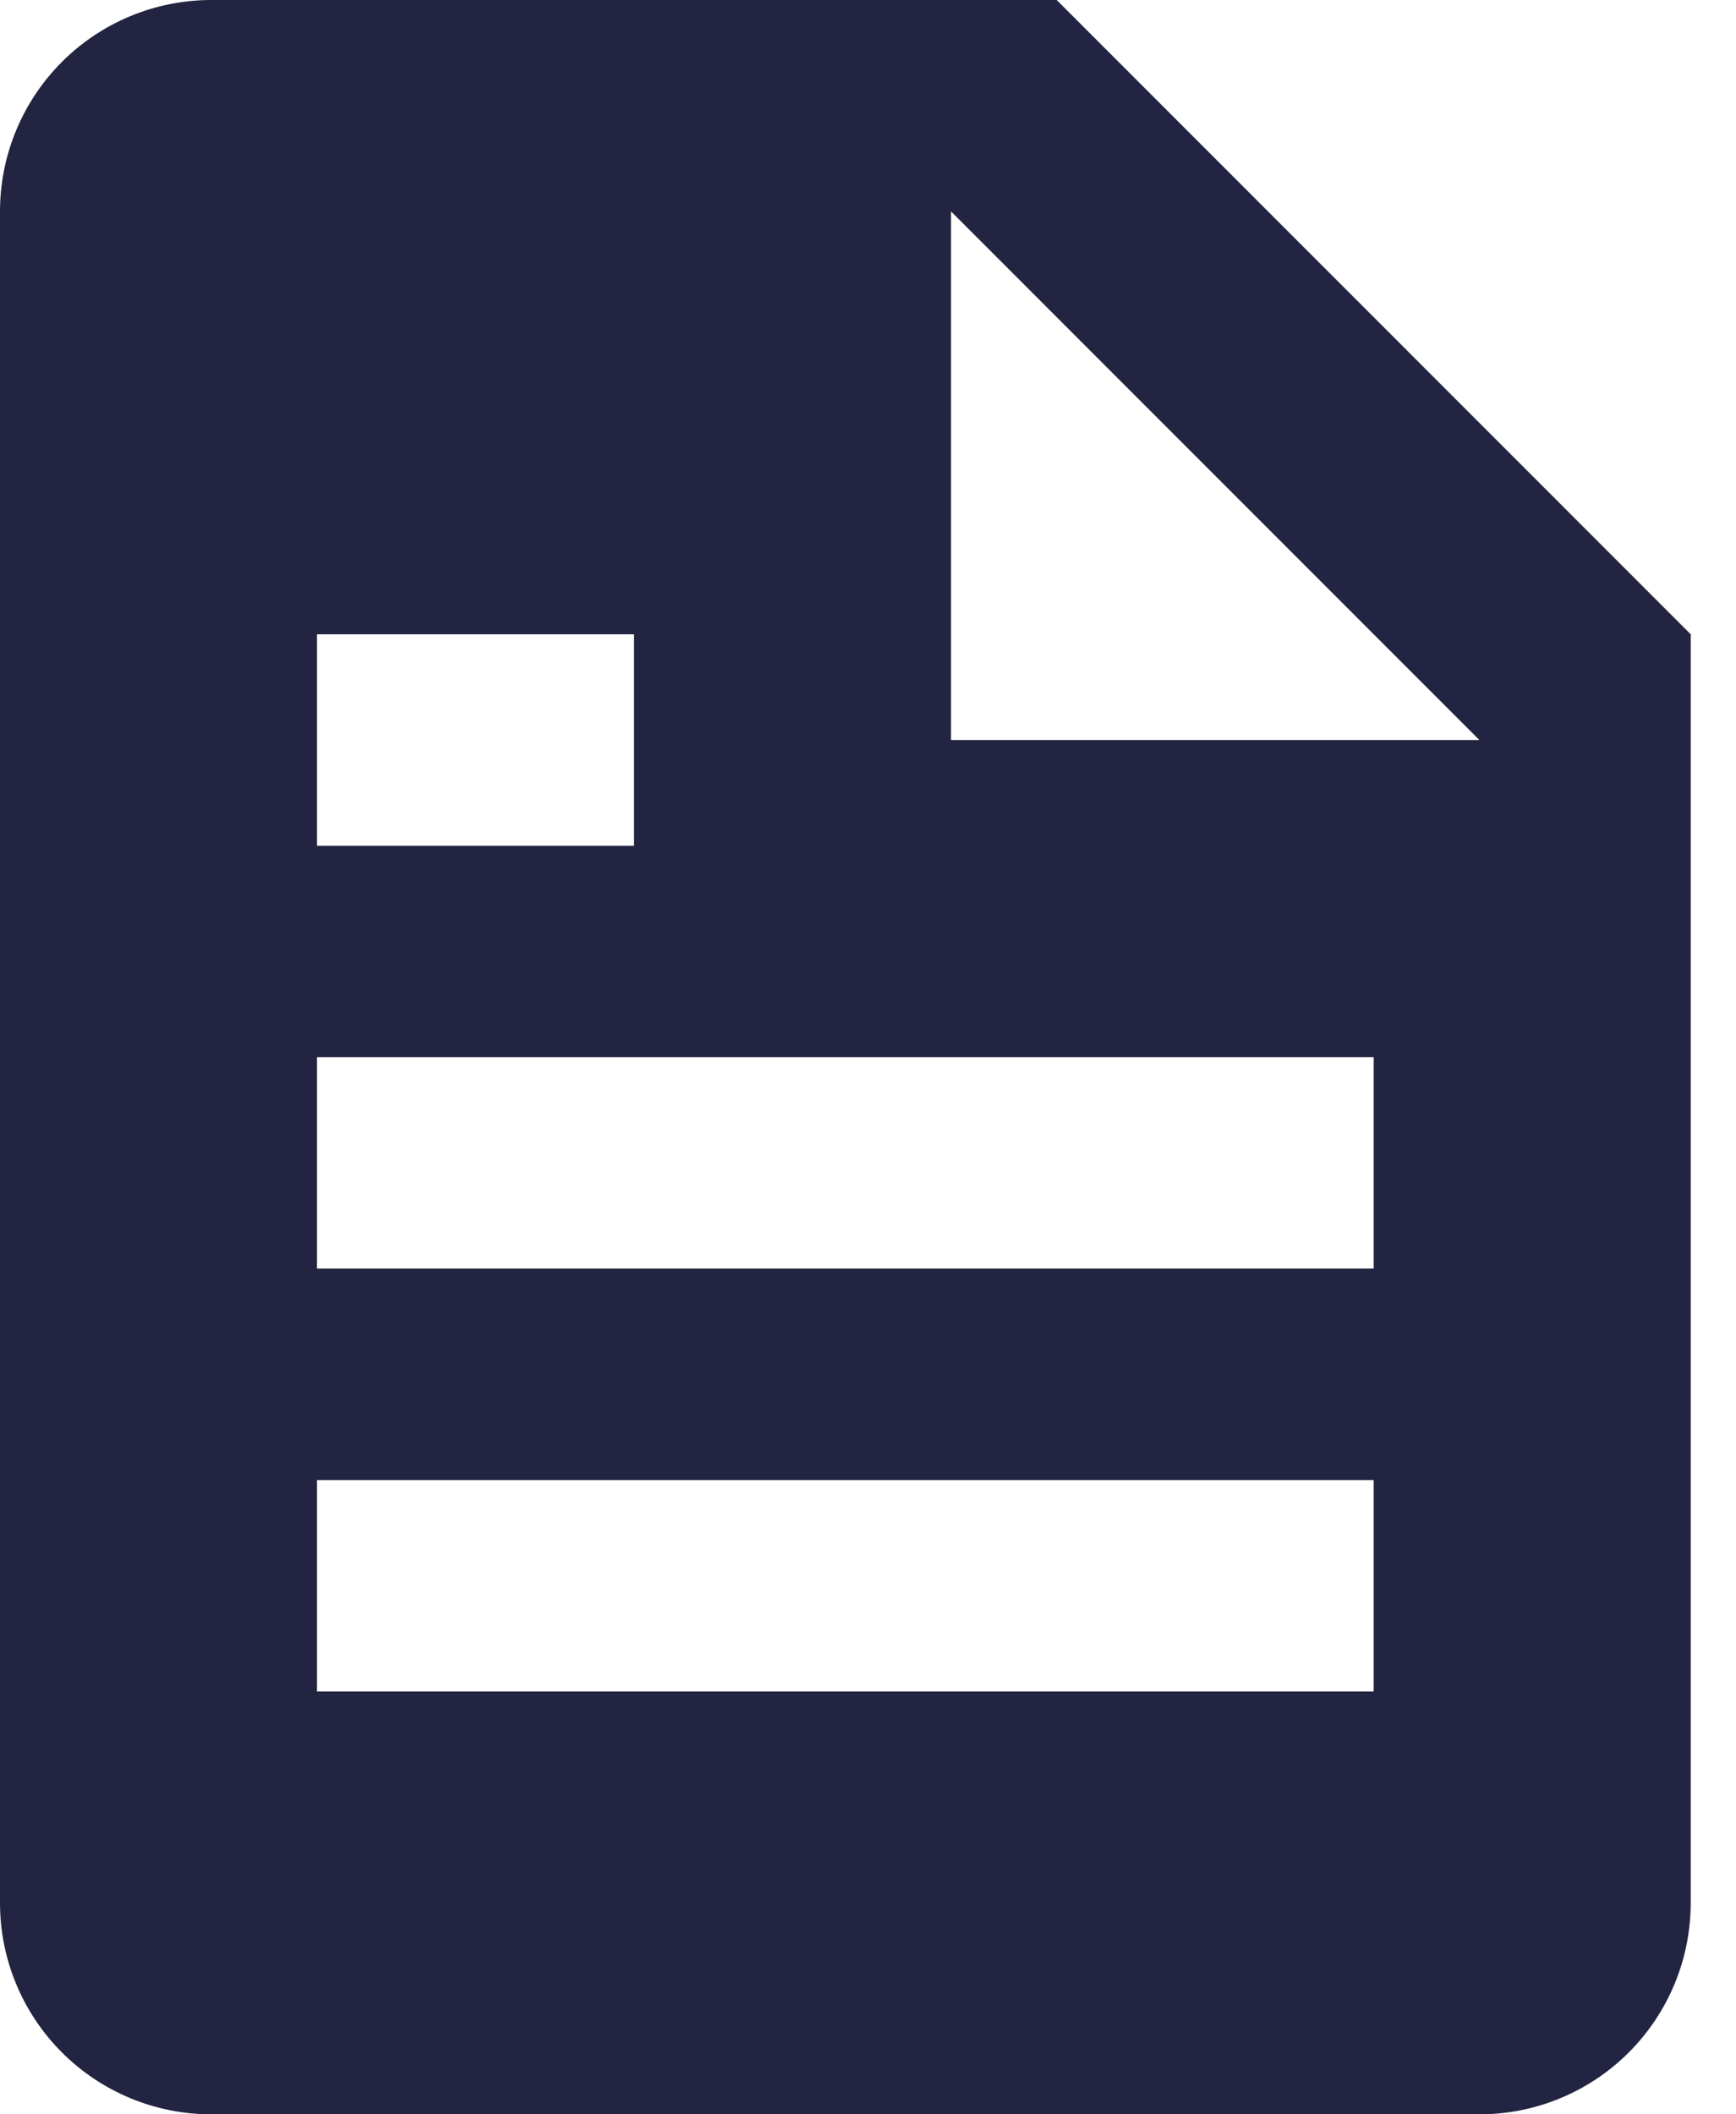 <svg width="23" height="28" viewBox="0 0 23 28" fill="none" xmlns="http://www.w3.org/2000/svg">
<path d="M19.6 28C20.343 28 21.055 27.705 21.58 27.18C22.105 26.655 22.4 25.943 22.4 25.2V8.4L14 0H2.8C2.057 0 1.345 0.295 0.82 0.82C0.295 1.345 0 2.057 0 2.8V25.2C0 25.943 0.295 26.655 0.82 27.18C1.345 27.705 2.057 28 2.8 28H19.6ZM12.6 2.8L19.6 9.8H12.6V2.8ZM4.2 8.4H8.4V11.2H4.2V8.4ZM4.2 14H18.2V16.8H4.2V14ZM4.2 19.6H18.2V22.4H4.2V19.6Z" fill="#232441"/>
</svg>
